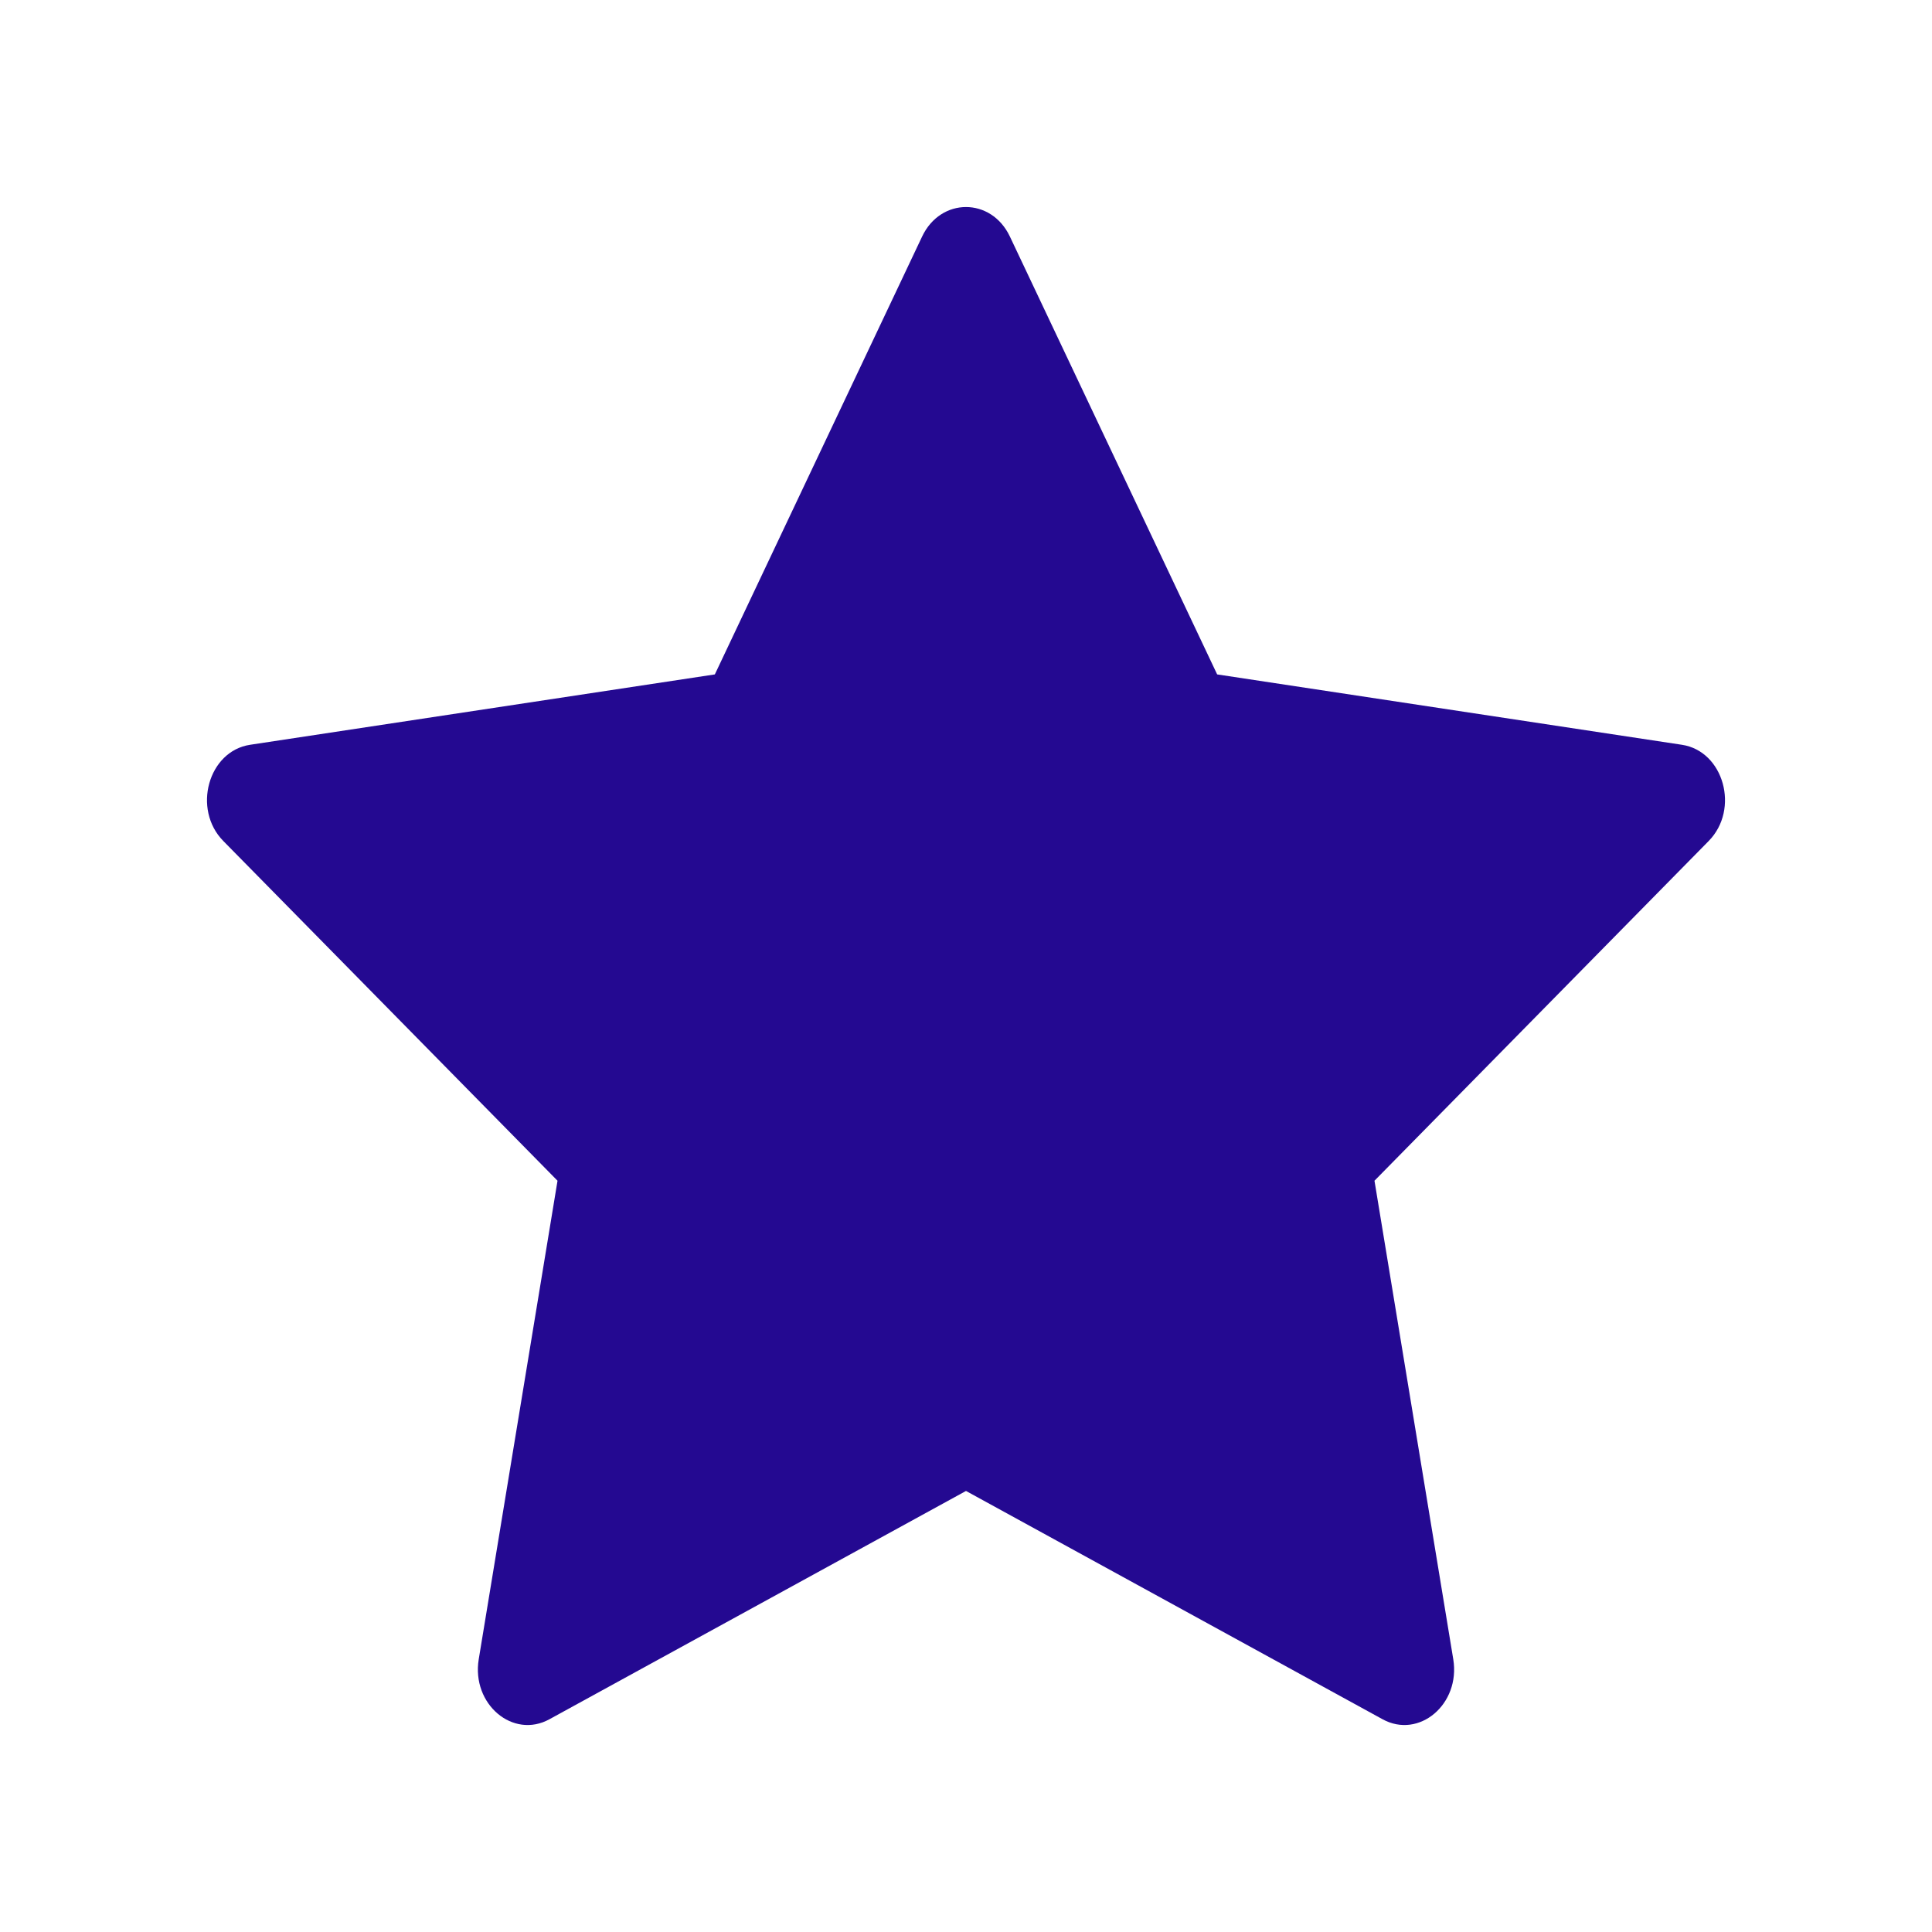 <svg width="14" height="14" viewBox="0 0 14 14" fill="none" xmlns="http://www.w3.org/2000/svg">
<path d="M3.982 12.458C3.717 12.604 3.416 12.349 3.469 12.024L4.04 8.556L1.618 6.094C1.392 5.864 1.509 5.443 1.812 5.397L5.18 4.887L6.682 1.714C6.817 1.429 7.183 1.429 7.318 1.714L8.82 4.887L12.188 5.397C12.491 5.443 12.608 5.864 12.382 6.094L9.96 8.556L10.531 12.024C10.584 12.349 10.283 12.604 10.018 12.458L7 10.804L3.982 12.458Z" fill="#240991"/>
</svg>
